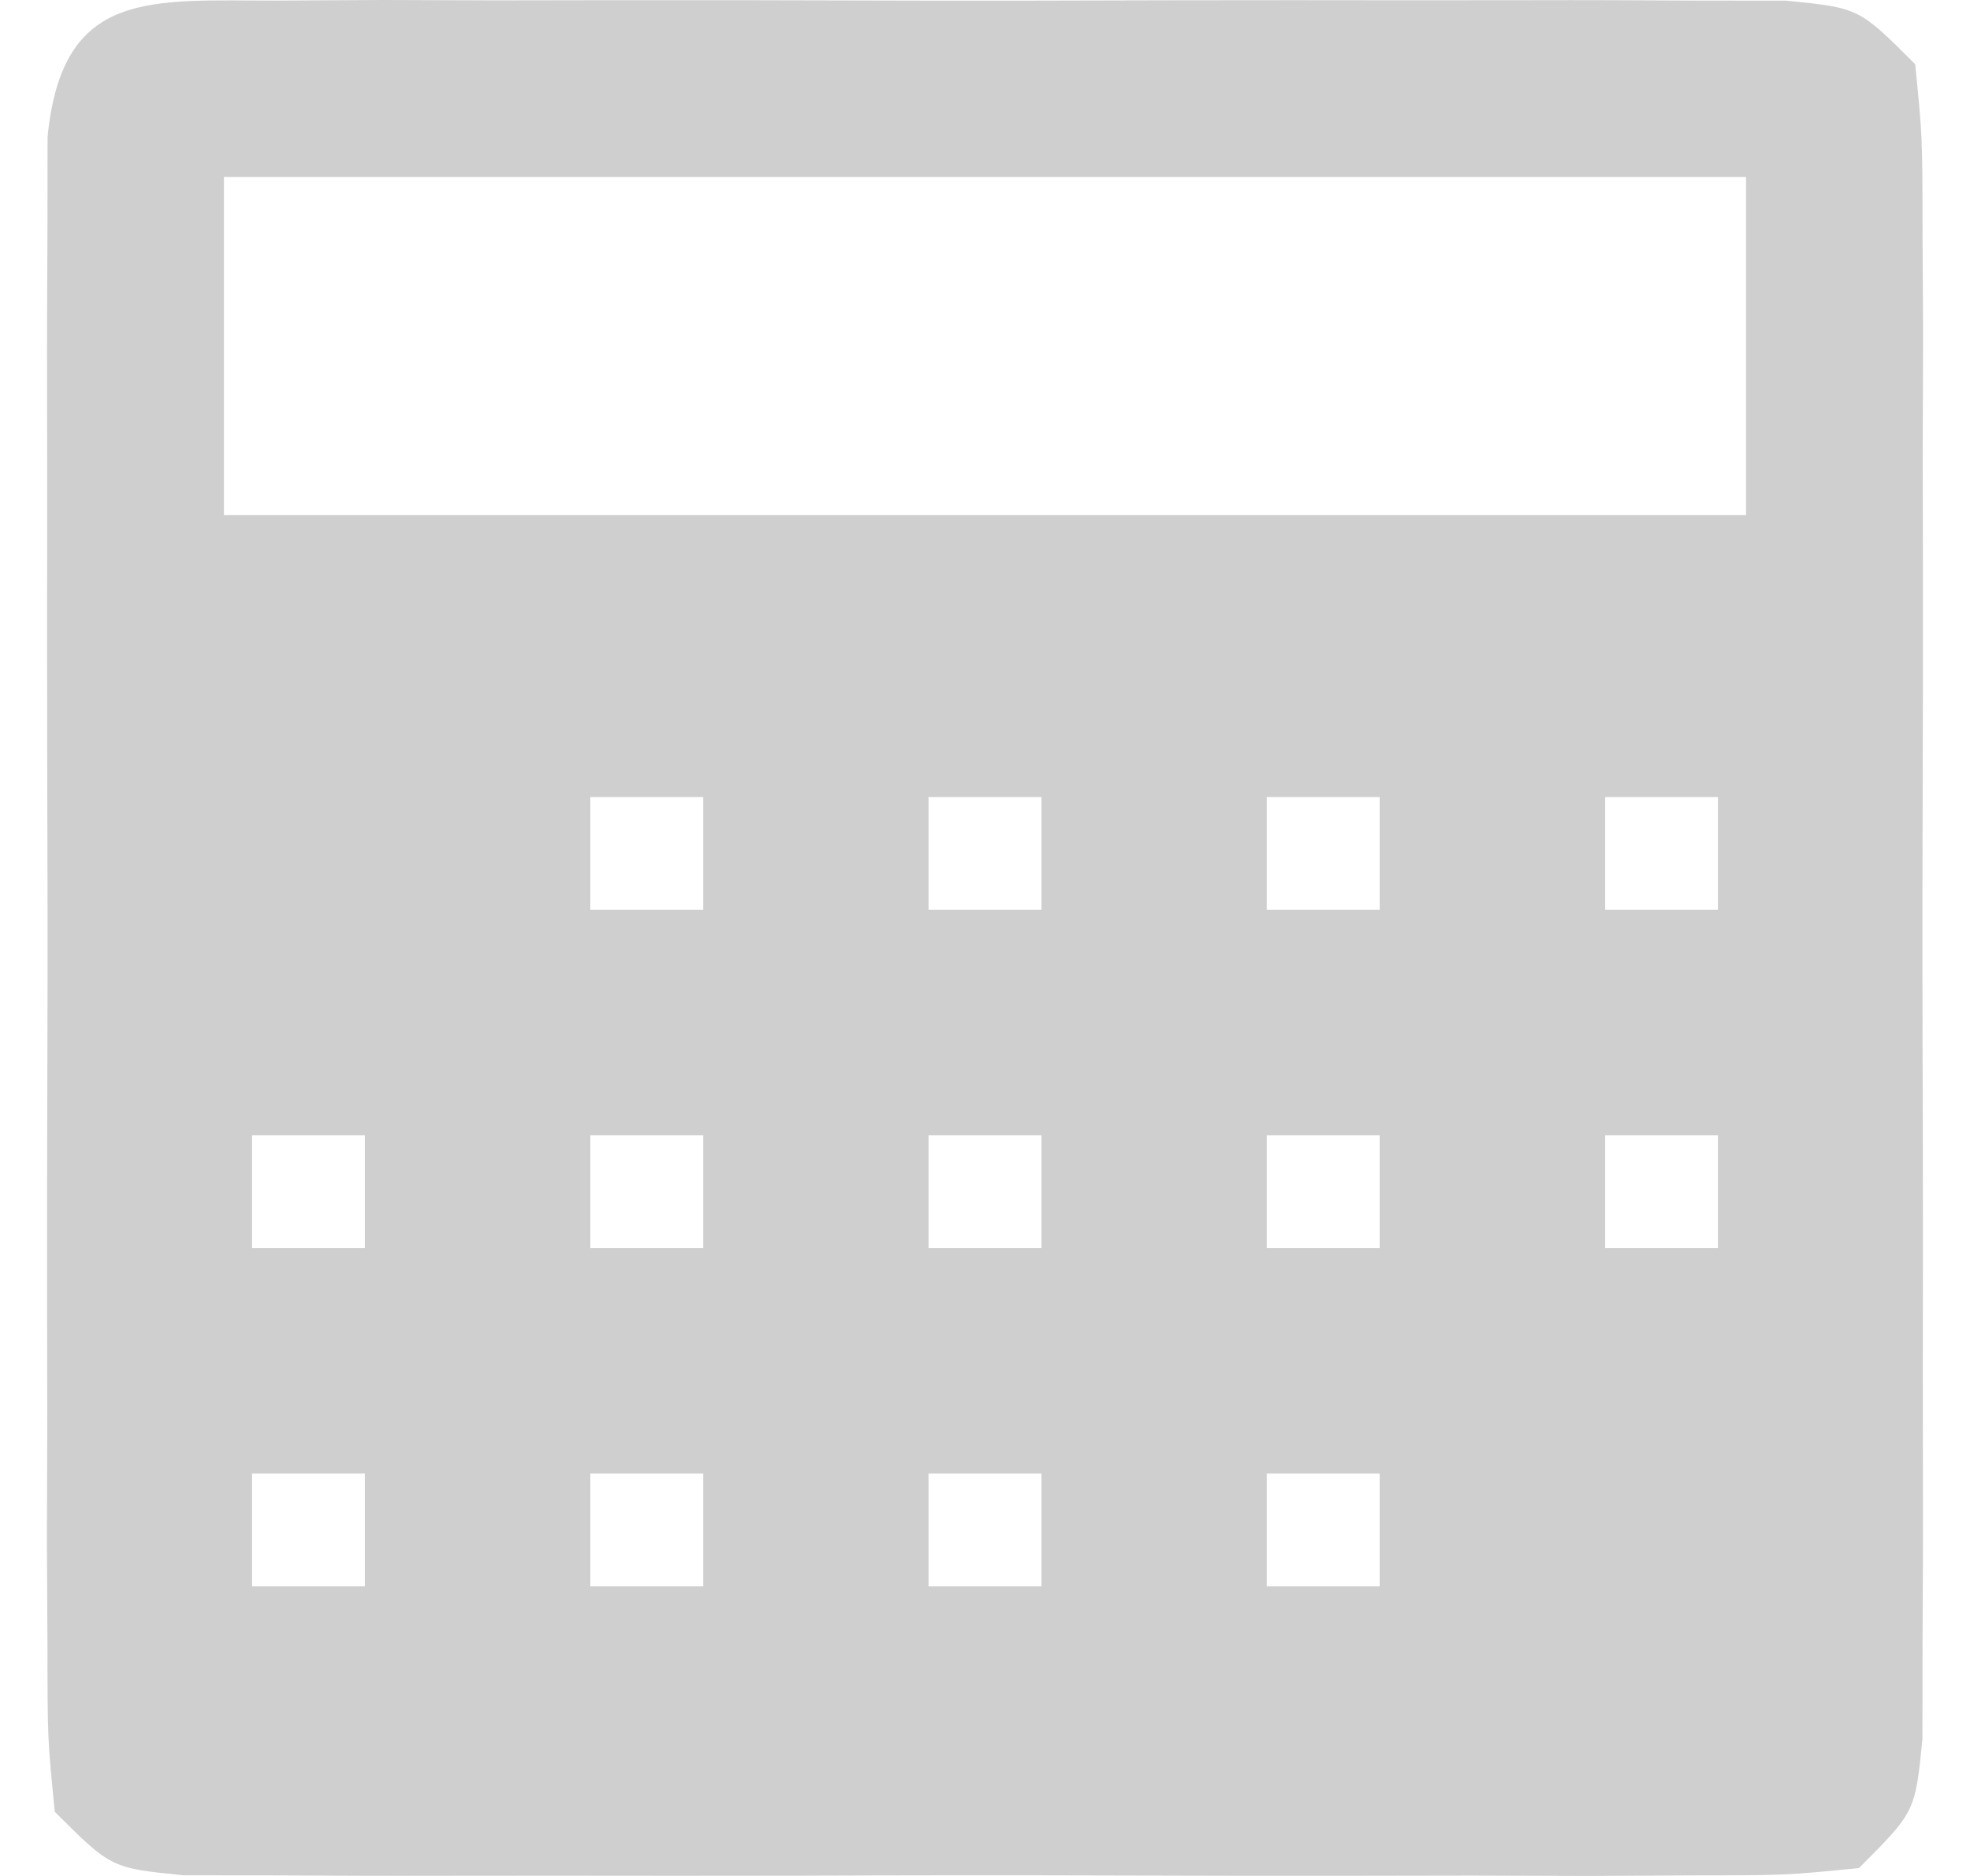 <svg width="21" height="20" viewBox="0 0 21 20" fill="none" xmlns="http://www.w3.org/2000/svg">
<path d="M2.953 0.006C3.51 0.003 3.51 0.003 4.078 0C4.484 0.001 4.891 0.002 5.298 0.004C5.713 0.003 6.128 0.003 6.544 0.002C7.415 0.001 8.286 0.002 9.157 0.005C10.274 0.009 11.392 0.007 12.51 0.003C13.368 0.001 14.226 0.002 15.084 0.003C15.496 0.003 15.908 0.003 16.32 0.002C16.895 7.07917e-05 17.471 0.003 18.047 0.006C18.374 0.006 18.702 0.007 19.04 0.007C19.816 0.084 19.816 0.084 20.416 0.685C20.493 1.46 20.493 1.46 20.494 2.453C20.496 2.824 20.498 3.196 20.5 3.578C20.499 3.984 20.498 4.391 20.496 4.798C20.497 5.213 20.497 5.628 20.498 6.044C20.499 6.915 20.498 7.786 20.495 8.657C20.491 9.775 20.493 10.892 20.497 12.01C20.499 12.868 20.498 13.726 20.497 14.584C20.497 14.996 20.497 15.408 20.498 15.82C20.5 16.395 20.497 16.971 20.494 17.547C20.494 17.874 20.493 18.202 20.493 18.54C20.416 19.316 20.416 19.316 19.816 19.916C19.04 19.993 19.04 19.993 18.047 19.994C17.675 19.996 17.305 19.998 16.922 20C16.516 19.999 16.109 19.998 15.702 19.996C15.287 19.997 14.872 19.997 14.456 19.998C13.585 19.999 12.714 19.998 11.843 19.995C10.726 19.991 9.608 19.993 8.49 19.997C7.632 19.999 6.774 19.998 5.917 19.997C5.504 19.997 5.092 19.997 4.68 19.998C4.105 20 3.529 19.997 2.953 19.994C2.626 19.994 2.298 19.993 1.96 19.993C1.185 19.916 1.185 19.916 0.584 19.316C0.507 18.54 0.507 18.54 0.506 17.547C0.504 17.175 0.502 16.805 0.5 16.422C0.501 16.016 0.502 15.609 0.504 15.202C0.503 14.787 0.503 14.372 0.502 13.956C0.501 13.085 0.502 12.214 0.505 11.343C0.509 10.226 0.507 9.108 0.503 7.99C0.501 7.132 0.502 6.274 0.503 5.417C0.503 5.004 0.503 4.592 0.502 4.18C0.5 3.605 0.503 3.029 0.506 2.453C0.506 2.126 0.507 1.798 0.507 1.46C0.663 -0.123 1.599 0.008 2.953 0.006ZM2.387 1.887C2.387 3.076 2.387 4.266 2.387 5.492C7.741 5.492 13.096 5.492 18.613 5.492C18.613 4.303 18.613 3.113 18.613 1.887C13.259 1.887 7.904 1.887 2.387 1.887ZM6.293 8.498C6.293 8.894 6.293 9.291 6.293 9.7C6.69 9.7 7.086 9.7 7.495 9.7C7.495 9.303 7.495 8.906 7.495 8.498C7.098 8.498 6.702 8.498 6.293 8.498ZM9.899 8.498C9.899 8.894 9.899 9.291 9.899 9.7C10.296 9.7 10.692 9.7 11.101 9.7C11.101 9.303 11.101 8.906 11.101 8.498C10.704 8.498 10.308 8.498 9.899 8.498ZM13.505 8.498C13.505 8.894 13.505 9.291 13.505 9.7C13.902 9.7 14.298 9.7 14.707 9.7C14.707 9.303 14.707 8.906 14.707 8.498C14.31 8.498 13.914 8.498 13.505 8.498ZM17.111 8.498C17.111 8.894 17.111 9.291 17.111 9.7C17.508 9.7 17.904 9.7 18.313 9.7C18.313 9.303 18.313 8.906 18.313 8.498C17.916 8.498 17.52 8.498 17.111 8.498ZM2.687 12.104C2.687 12.5 2.687 12.897 2.687 13.306C3.084 13.306 3.48 13.306 3.889 13.306C3.889 12.909 3.889 12.512 3.889 12.104C3.492 12.104 3.096 12.104 2.687 12.104ZM6.293 12.104C6.293 12.5 6.293 12.897 6.293 13.306C6.69 13.306 7.086 13.306 7.495 13.306C7.495 12.909 7.495 12.512 7.495 12.104C7.098 12.104 6.702 12.104 6.293 12.104ZM9.899 12.104C9.899 12.5 9.899 12.897 9.899 13.306C10.296 13.306 10.692 13.306 11.101 13.306C11.101 12.909 11.101 12.512 11.101 12.104C10.704 12.104 10.308 12.104 9.899 12.104ZM13.505 12.104C13.505 12.5 13.505 12.897 13.505 13.306C13.902 13.306 14.298 13.306 14.707 13.306C14.707 12.909 14.707 12.512 14.707 12.104C14.31 12.104 13.914 12.104 13.505 12.104ZM17.111 12.104C17.111 12.5 17.111 12.897 17.111 13.306C17.508 13.306 17.904 13.306 18.313 13.306C18.313 12.909 18.313 12.512 18.313 12.104C17.916 12.104 17.52 12.104 17.111 12.104ZM2.687 15.71C2.687 16.106 2.687 16.503 2.687 16.912C3.084 16.912 3.48 16.912 3.889 16.912C3.889 16.515 3.889 16.118 3.889 15.71C3.492 15.71 3.096 15.71 2.687 15.71ZM6.293 15.71C6.293 16.106 6.293 16.503 6.293 16.912C6.69 16.912 7.086 16.912 7.495 16.912C7.495 16.515 7.495 16.118 7.495 15.71C7.098 15.71 6.702 15.71 6.293 15.71ZM9.899 15.71C9.899 16.106 9.899 16.503 9.899 16.912C10.296 16.912 10.692 16.912 11.101 16.912C11.101 16.515 11.101 16.118 11.101 15.71C10.704 15.71 10.308 15.71 9.899 15.71ZM13.505 15.71C13.505 16.106 13.505 16.503 13.505 16.912C13.902 16.912 14.298 16.912 14.707 16.912C14.707 16.515 14.707 16.118 14.707 15.71C14.31 15.71 13.914 15.71 13.505 15.71Z" fill="#CFCFCF"/>
</svg>
